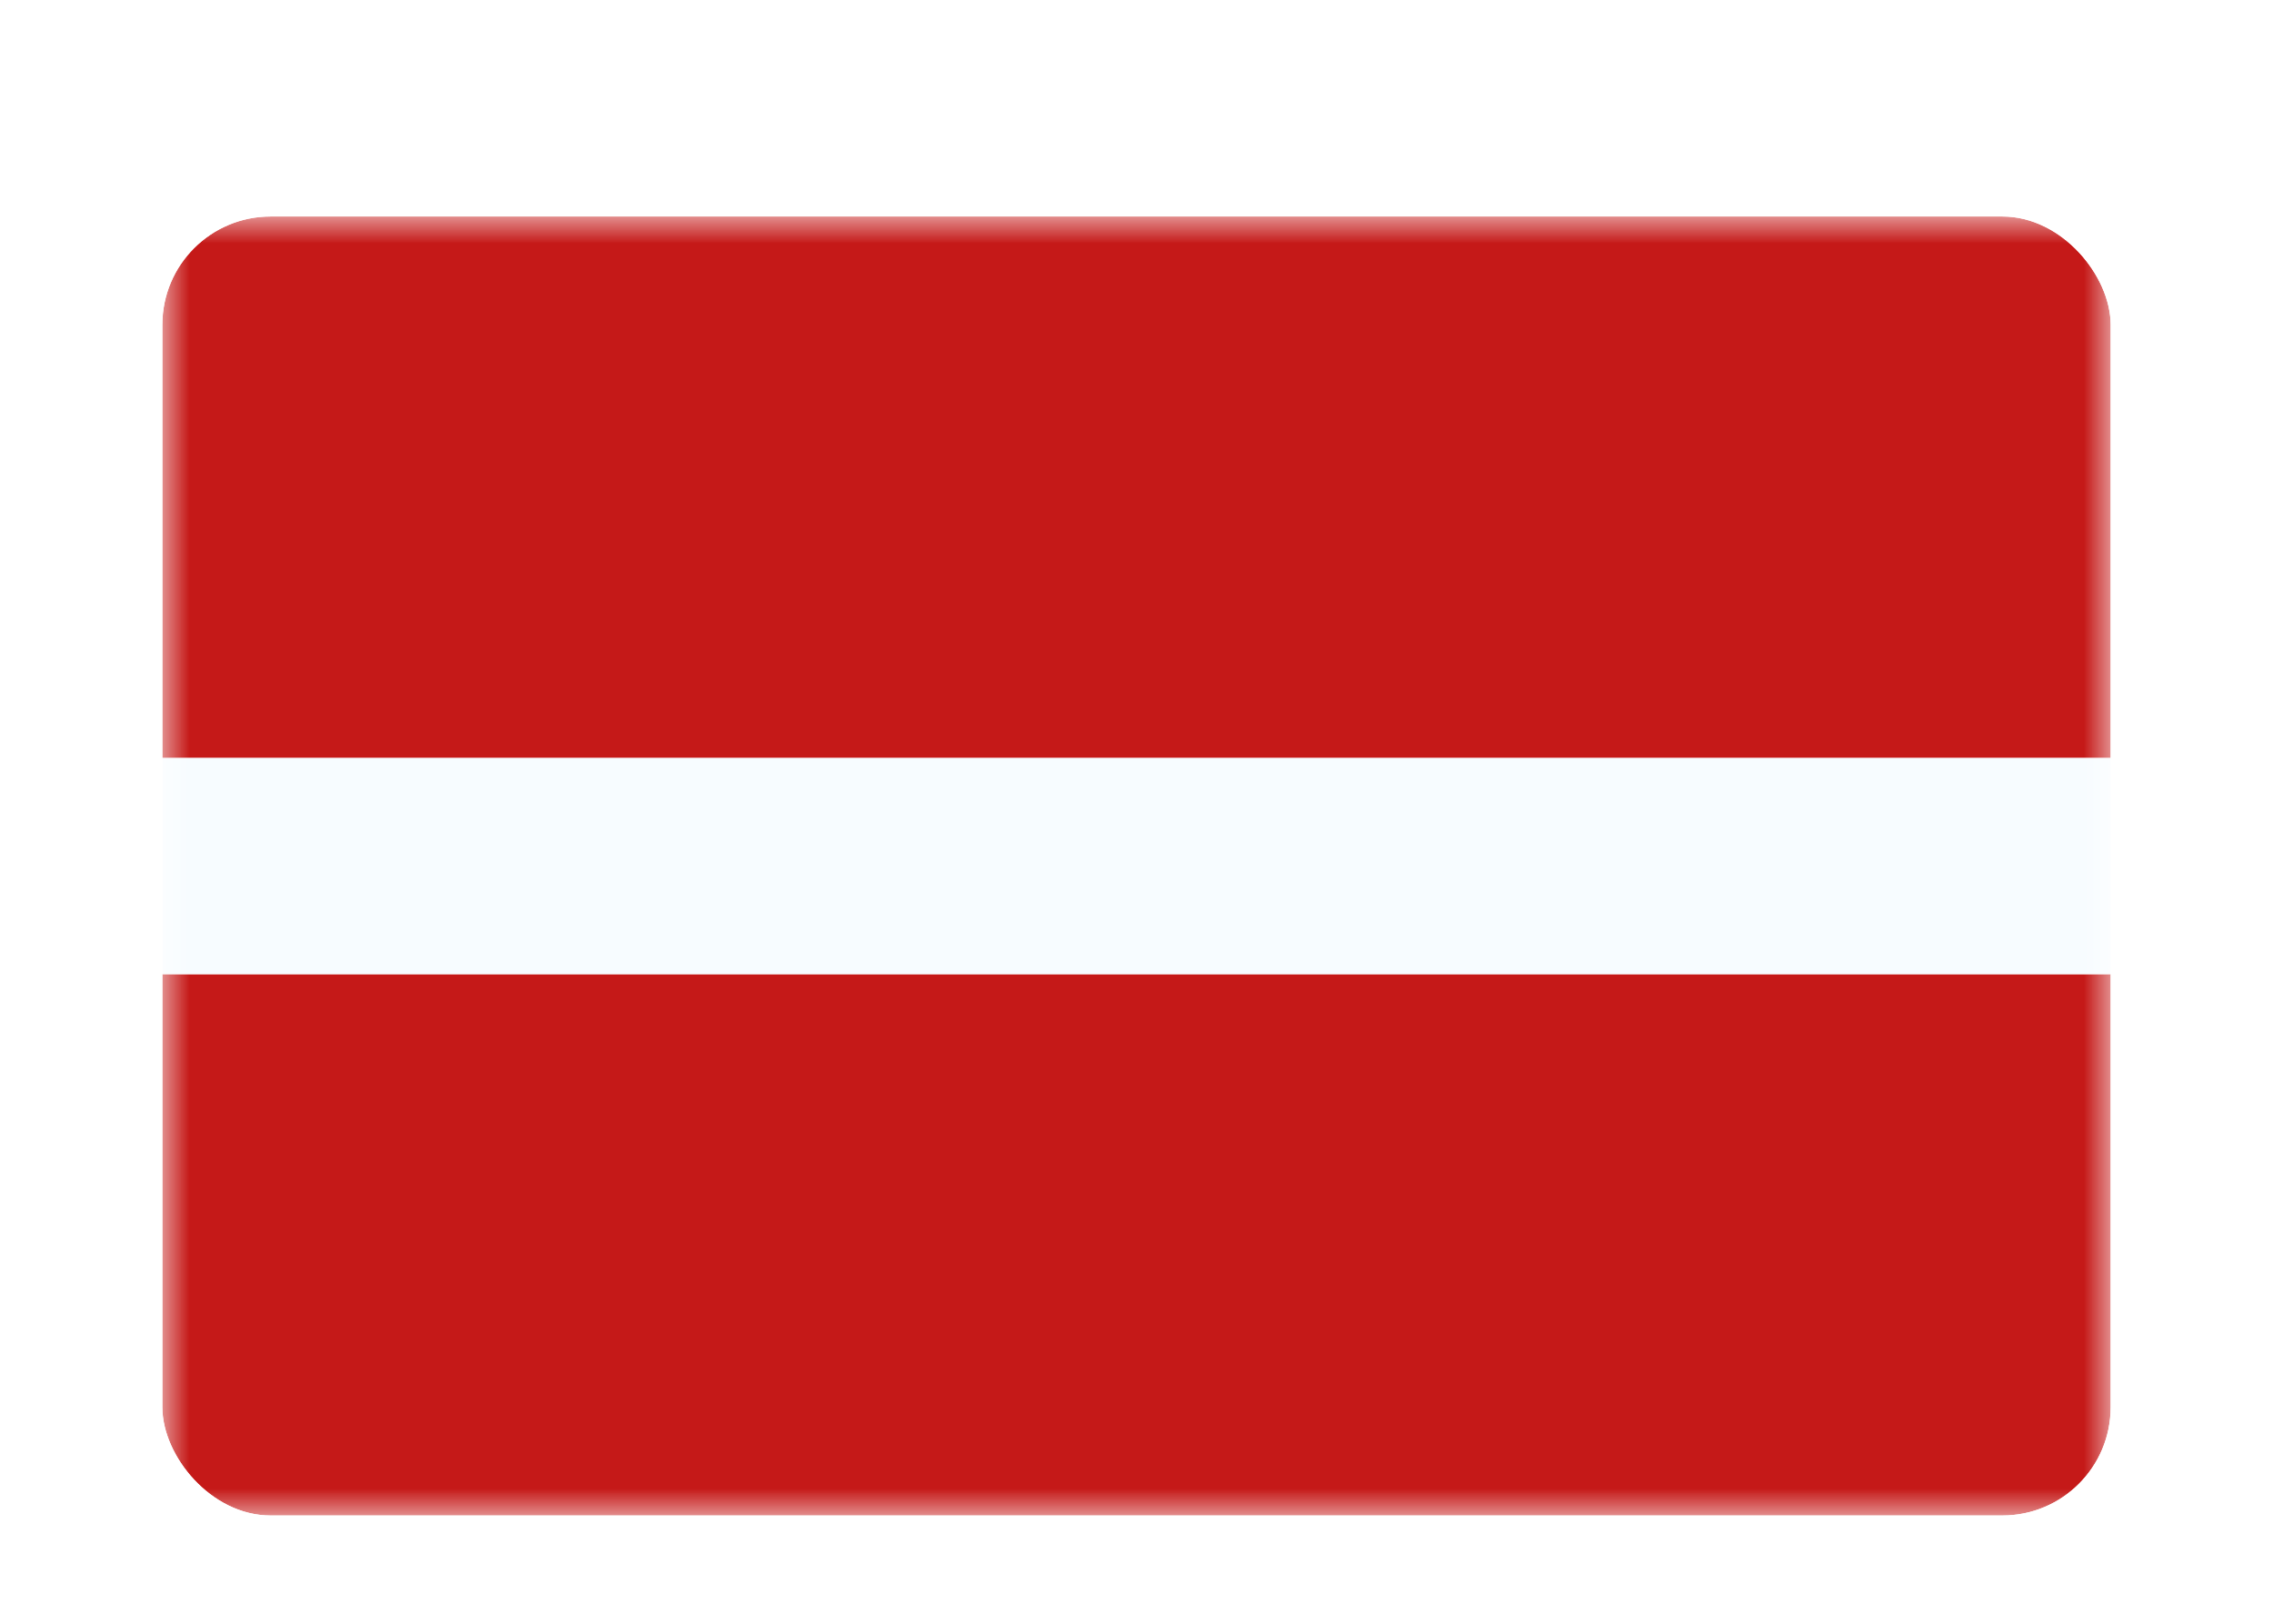 <svg width="42" height="30" viewBox="0 0 42 30" fill="none" xmlns="http://www.w3.org/2000/svg"><g id="Country=LV - Latvia, Size=sm (36x24)" filter="url(#filter0_dd_91_26660)"><g clip-path="url(#clip0_91_26660)"><g id="flag"><mask id="mask0_91_26660" style="mask-type:alpha" maskUnits="userSpaceOnUse" x="3" y="2" width="36" height="24"><rect id="mask" x="3" y="2" width="36" height="24" fill="white"/></mask><g mask="url(#mask0_91_26660)"><g id="contents"><path id="bottom" fill-rule="evenodd" clip-rule="evenodd" d="M3 16H39V26H3V16Z" fill="#C51918"/><path id="middle" fill-rule="evenodd" clip-rule="evenodd" d="M3 10H39V16H3V10Z" fill="#F7FCFF"/><path id="middle_2" fill-rule="evenodd" clip-rule="evenodd" d="M3 2H39V12H3V2Z" fill="#C51918"/></g></g></g></g></g><defs><filter id="filter0_dd_91_26660" x="0" y="0" width="42" height="30" filterUnits="userSpaceOnUse" color-interpolation-filters="sRGB"><feFlood flood-opacity="0" result="BackgroundImageFix"/><feColorMatrix in="SourceAlpha" values="0 0 0 0 0 0 0 0 0 0 0 0 0 0 0 0 0 0 127 0" result="hardAlpha"/><feOffset dy="1"/><feGaussianBlur stdDeviation="1"/><feColorMatrix values="0 0 0 0 0.063 0 0 0 0 0.094 0 0 0 0 0.157 0 0 0 0.06 0"/><feBlend in2="BackgroundImageFix" result="effect1_dropShadow_91_26660"/><feColorMatrix in="SourceAlpha" values="0 0 0 0 0 0 0 0 0 0 0 0 0 0 0 0 0 0 127 0" result="hardAlpha"/><feOffset dy="1"/><feGaussianBlur stdDeviation="1.5"/><feColorMatrix values="0 0 0 0 0.063 0 0 0 0 0.094 0 0 0 0 0.157 0 0 0 0.1 0"/><feBlend in2="effect1_dropShadow_91_26660" result="effect2_dropShadow_91_26660"/><feBlend in="SourceGraphic" in2="effect2_dropShadow_91_26660" result="shape"/></filter><clipPath id="clip0_91_26660"><rect x="3" y="2" width="36" height="24" rx="2" fill="white"/></clipPath></defs></svg>